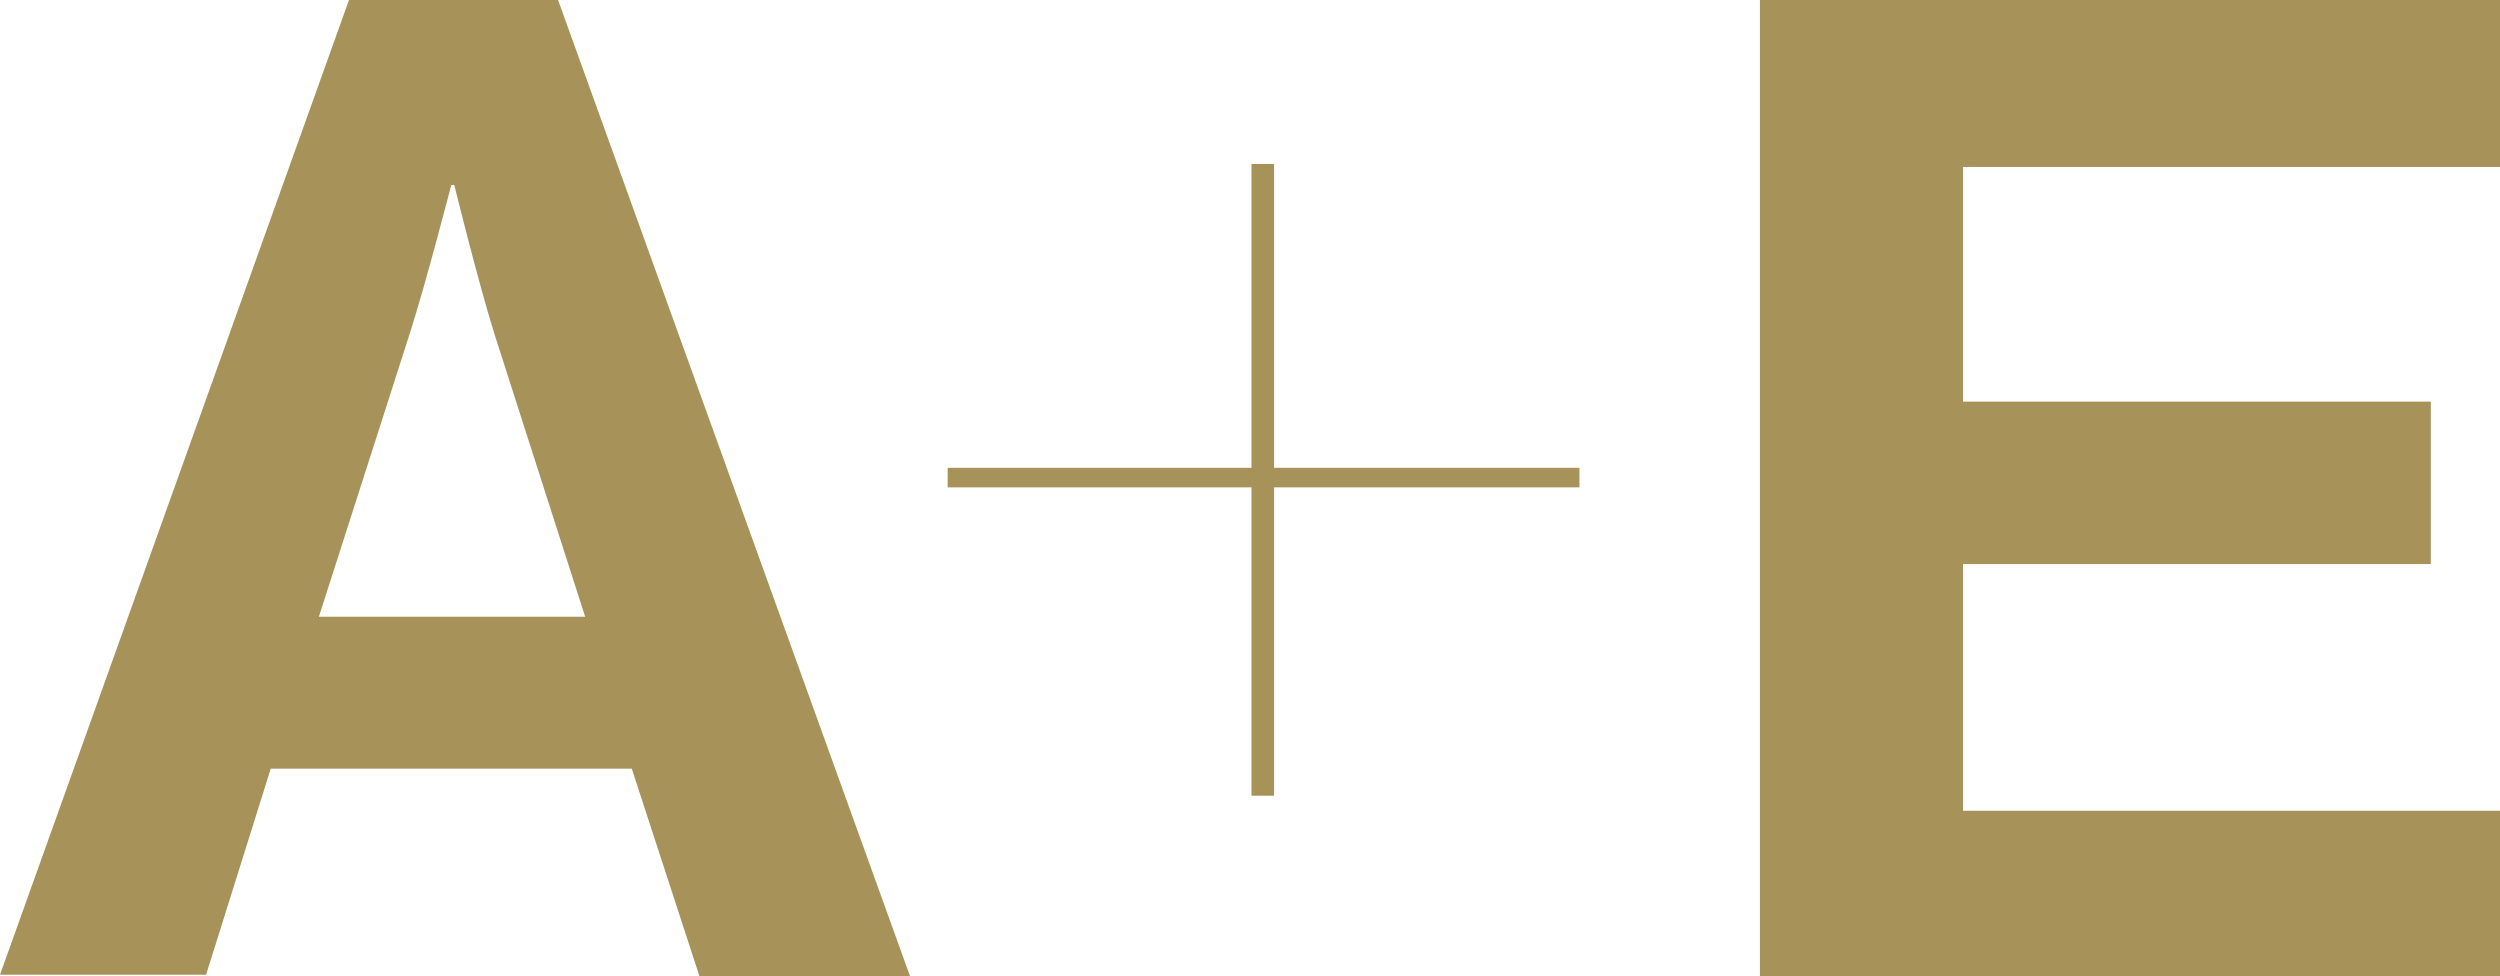 <!-- Generator: Adobe Illustrator 21.0.2, SVG Export Plug-In  -->
<svg version="1.1"
   xmlns="http://www.w3.org/2000/svg" xmlns:xlink="http://www.w3.org/1999/xlink" xmlns:a="http://ns.adobe.com/AdobeSVGViewerExtensions/3.0/"
   x="0px" y="0px" width="166.2px" height="64.9px" viewBox="0 0 166.2 64.9" style="enable-background:new 0 0 166.2 64.9;"
   xml:space="preserve">
<style type="text/css">
  .st0{fill:#a7935a;}
</style>
<defs>
</defs>
<path class="st0" d="M23.2,0L0,64.8h13.7L18,51.1h24l4.5,13.8h14L37.1,0H23.2z M21.2,41l6-18.7c1.1-3.4,2.8-10,2.8-10h0.2
  c0,0,1.6,6.5,2.7,10l6,18.7H21.2z"/>
<polygon class="st0" points="130.5,37.5 161.6,37.5 161.6,26.7 130.5,26.7 130.5,11.1 166.2,11.1 166.2,0 117,0 117,64.9
  166.2,64.9 166.2,53.9 130.5,53.9 "/>
<polygon class="st0" points="84.7,10.9 83.2,10.9 83.2,31.1 63,31.1 63,32.4 83.2,32.4 83.2,52.9 84.7,52.9 84.7,32.4 105,32.4
  105,31.1 84.7,31.1 "/>
</svg>
